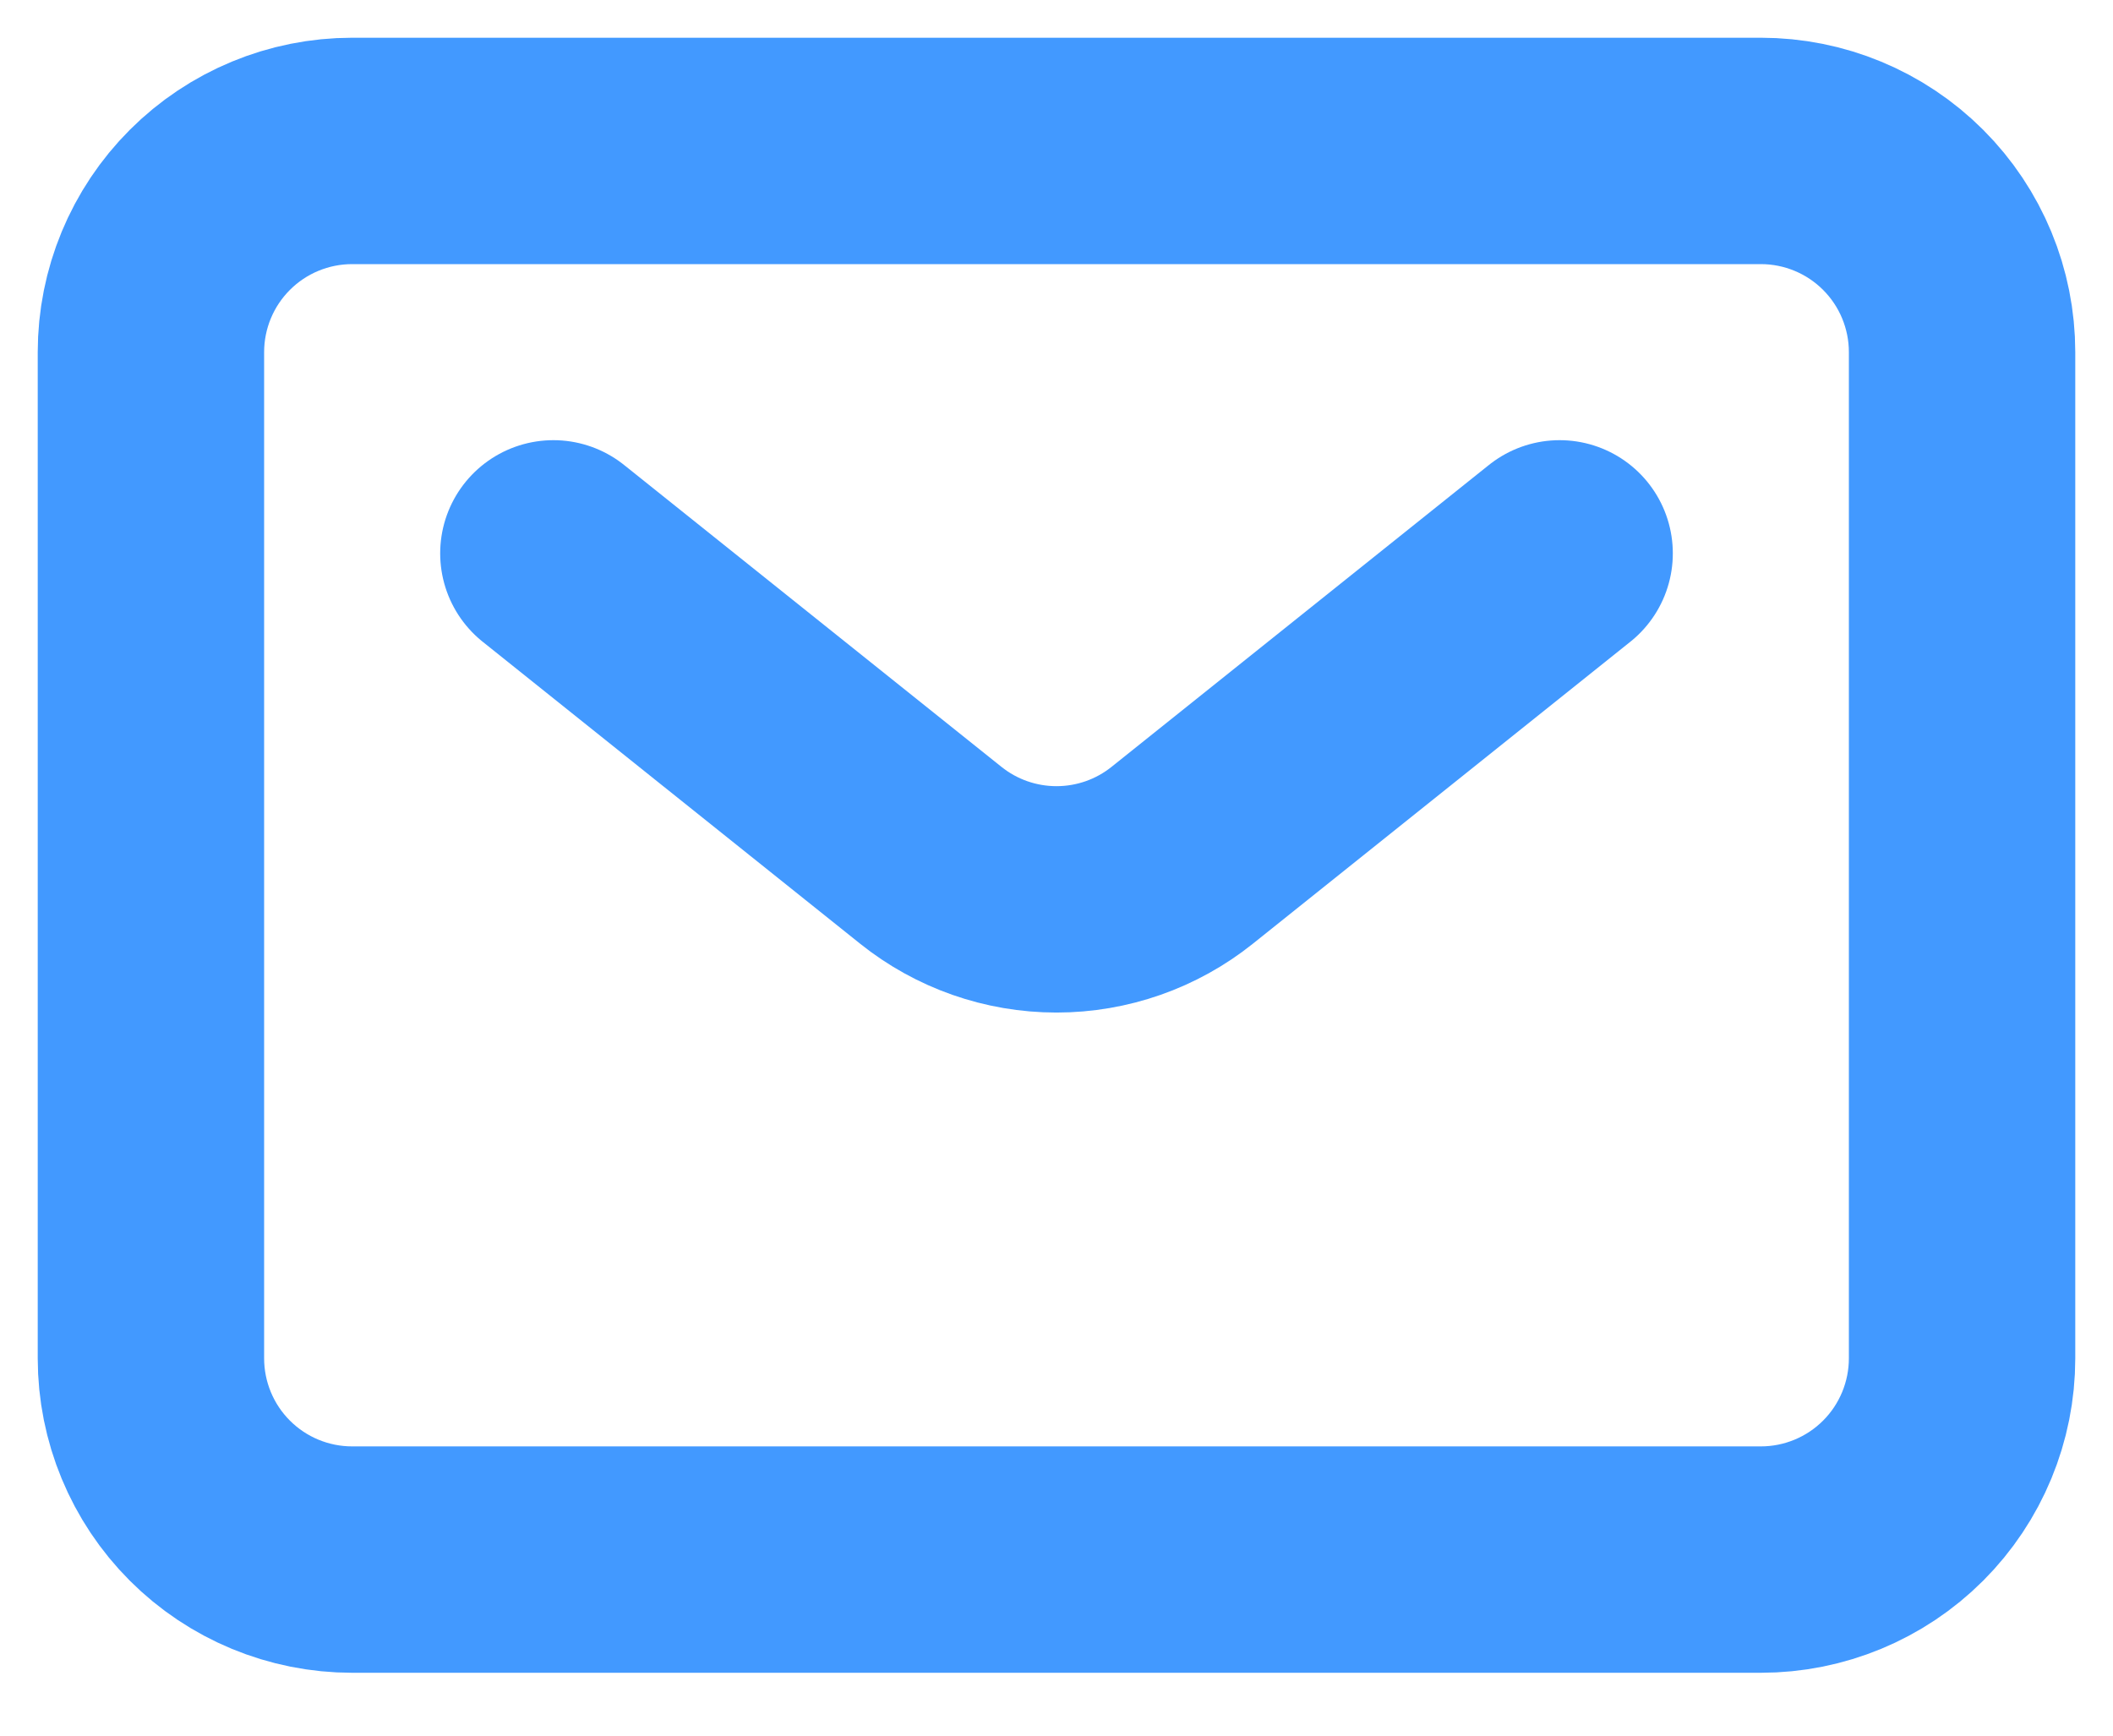 <svg width="28" height="23" viewBox="0 0 28 23" fill="none" xmlns="http://www.w3.org/2000/svg">
<path d="M7.333 7.333L12.333 11.333C12.806 11.712 13.394 11.918 14 11.918C14.606 11.918 15.194 11.712 15.667 11.333L20.667 7.333M26 18V4.667C26 3.959 25.719 3.281 25.219 2.781C24.719 2.281 24.041 2 23.333 2H4.667C3.959 2 3.281 2.281 2.781 2.781C2.281 3.281 2 3.959 2 4.667V18C2 18.707 2.281 19.386 2.781 19.886C3.281 20.386 3.959 20.667 4.667 20.667H23.333C24.041 20.667 24.719 20.386 25.219 19.886C25.719 19.386 26 18.707 26 18Z" stroke="#4299FF" stroke-width="3" stroke-linecap="round" stroke-linejoin="round"/>
</svg>
